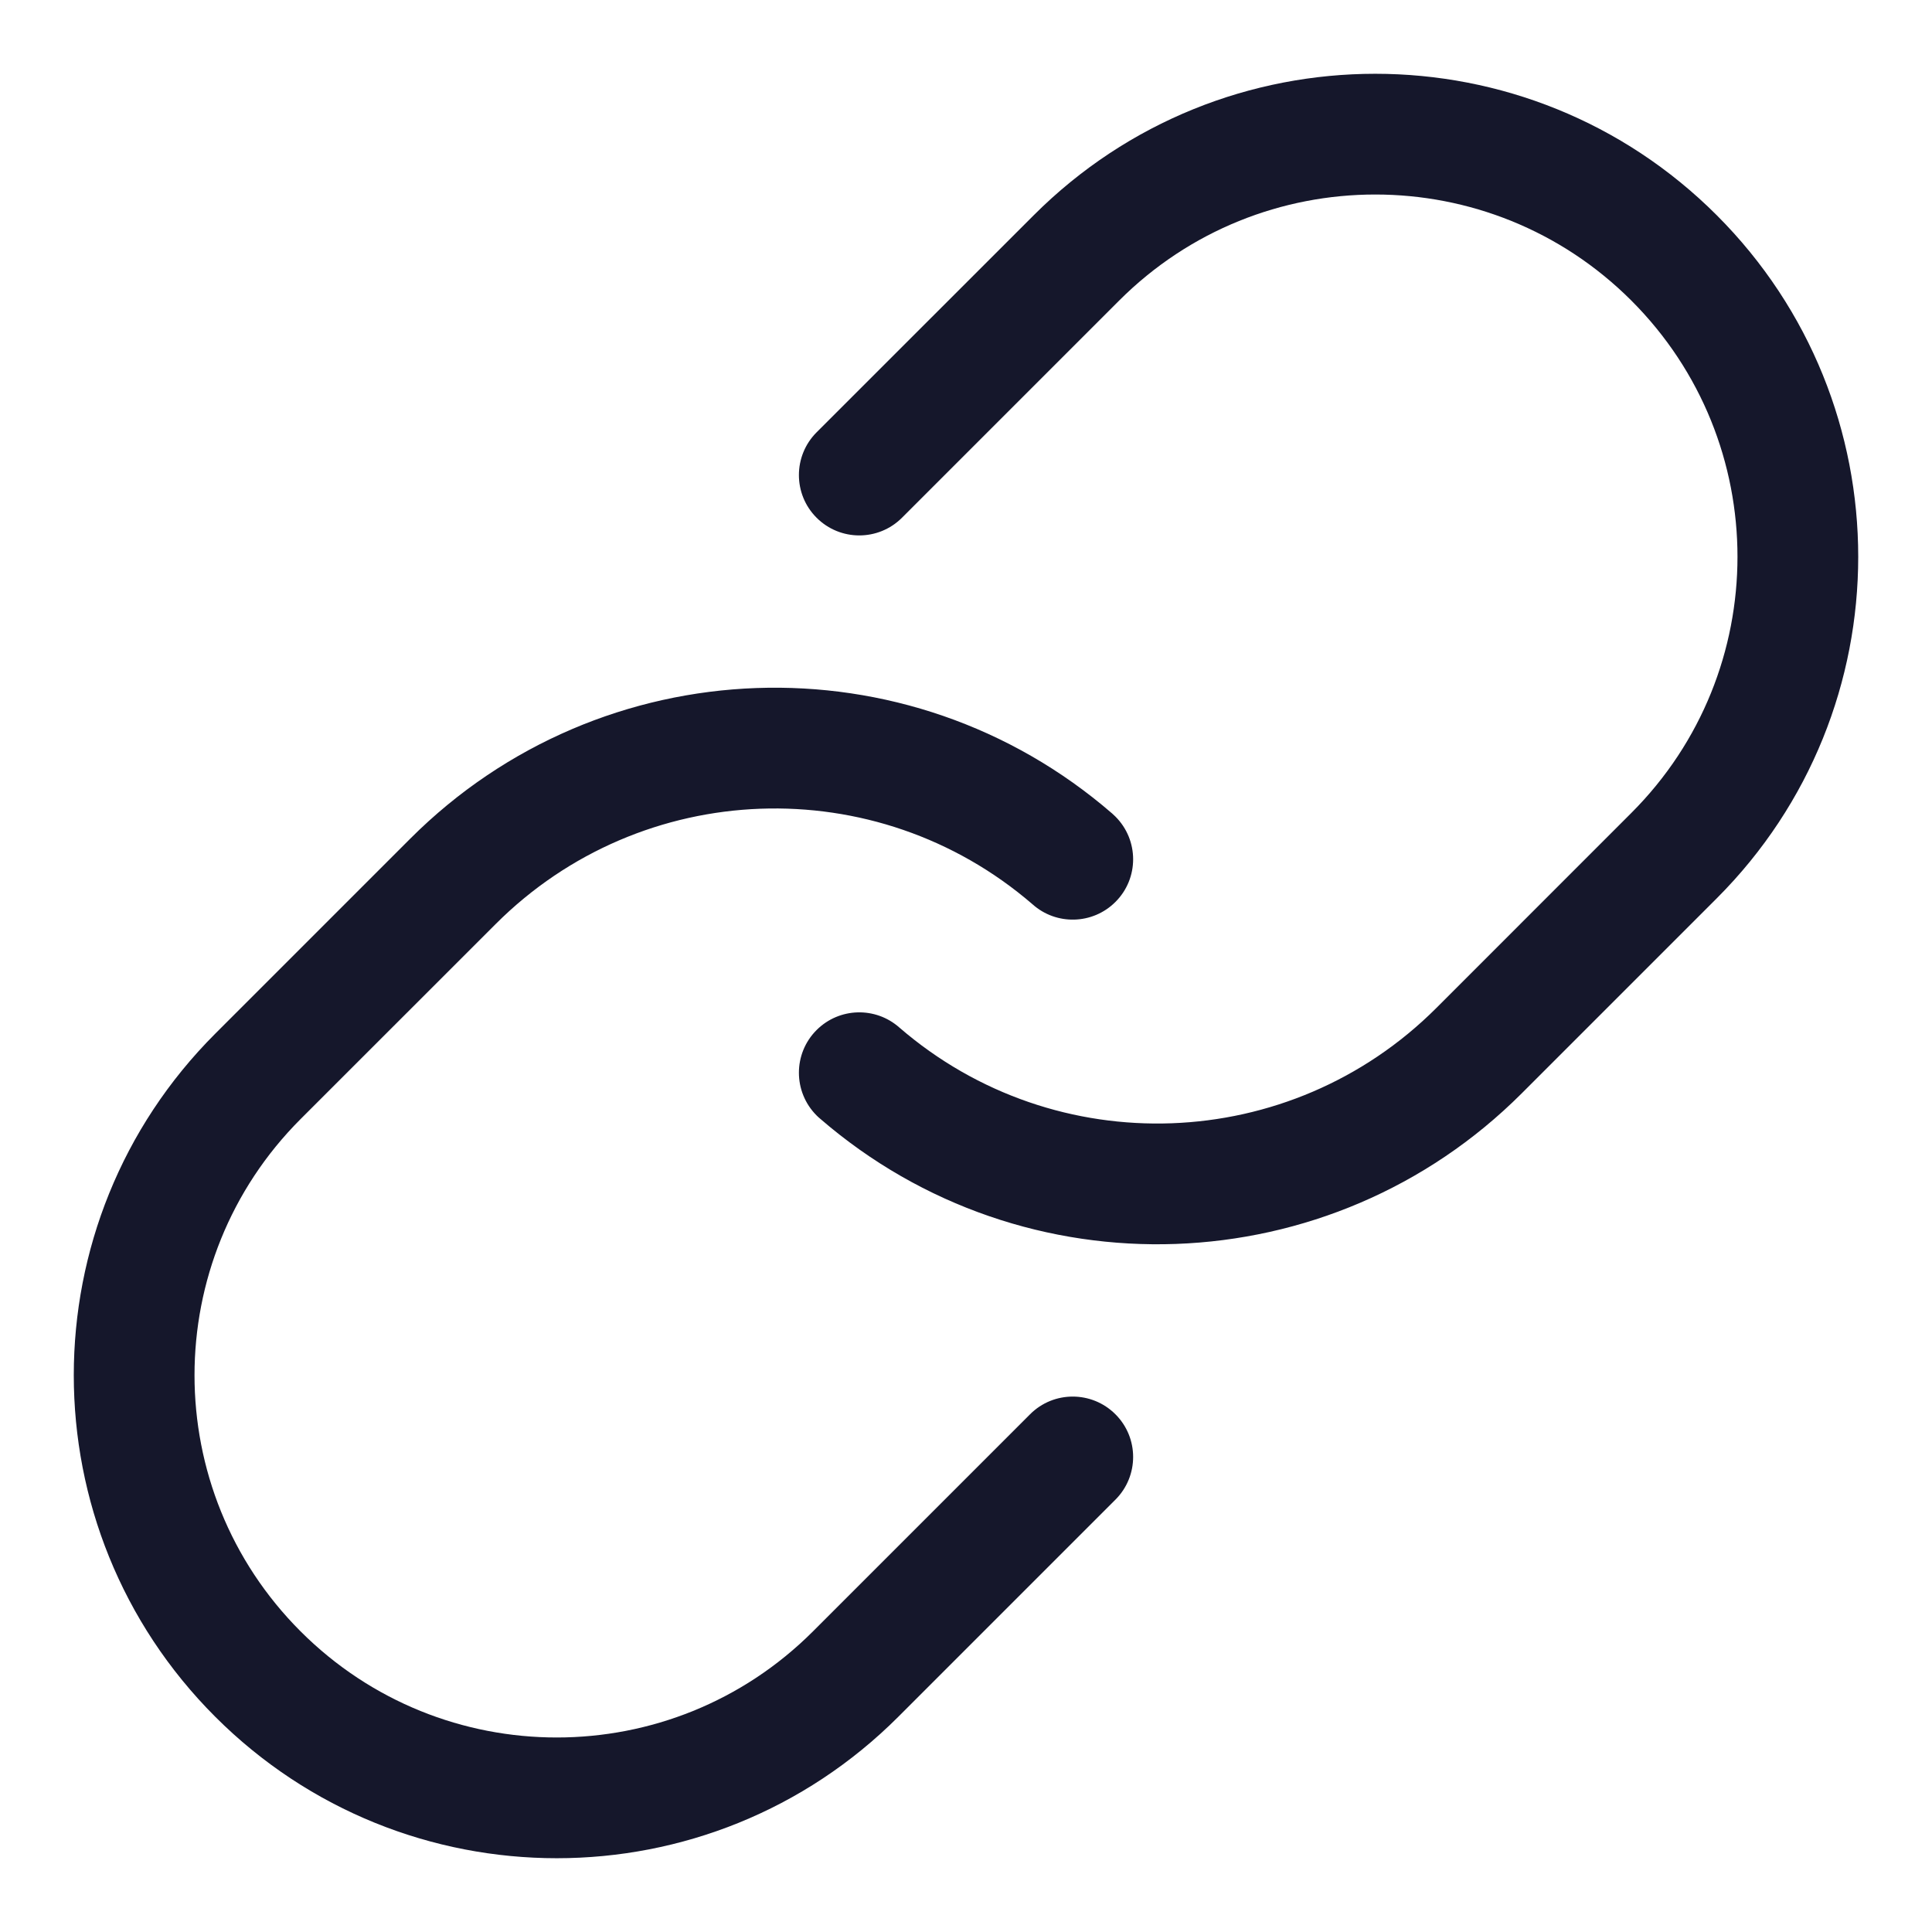 <svg width="32" height="32" viewBox="0 0 32 32" fill="none" xmlns="http://www.w3.org/2000/svg" role="img" aria-label="Link" data-icon="link" data-category="general">
  <title>Link</title>
  <desc>general icon from Comcast Business Design System</desc>
<g id="Link">
<path id="shape" fill-rule="evenodd" clip-rule="evenodd" d="M28.435 3.565C25.311 0.441 20.246 0.441 17.122 3.565L13.525 7.161C13.135 7.552 13.135 8.185 13.525 8.575C13.916 8.966 14.549 8.966 14.94 8.575L18.536 4.979C20.879 2.636 24.678 2.636 27.021 4.979C29.364 7.322 29.364 11.121 27.021 13.464L23.791 16.695C21.368 19.117 17.487 19.258 14.896 17.019C14.503 16.671 13.902 16.684 13.525 17.061C13.135 17.451 13.135 18.084 13.525 18.475C13.544 18.494 13.563 18.512 13.584 18.529C16.968 21.456 22.04 21.274 25.205 18.109L28.435 14.879C31.559 11.754 31.559 6.689 28.435 3.565ZM8.21 15.305C10.631 12.884 14.51 12.742 17.102 14.978C17.494 15.329 18.098 15.316 18.475 14.939C18.866 14.549 18.866 13.916 18.475 13.525C18.458 13.508 18.441 13.492 18.423 13.476L18.423 13.476C15.038 10.543 9.962 10.724 6.795 13.891L3.565 17.121C0.441 20.245 0.441 25.311 3.565 28.435C6.689 31.559 11.755 31.559 14.879 28.435L18.475 24.839C18.866 24.448 18.866 23.815 18.475 23.425C18.084 23.034 17.451 23.034 17.061 23.425L13.465 27.021C11.121 29.364 7.322 29.364 4.979 27.021C2.636 24.678 2.636 20.879 4.979 18.535L8.21 15.305Z" fill="#15172B"/>
</g>
</svg>

